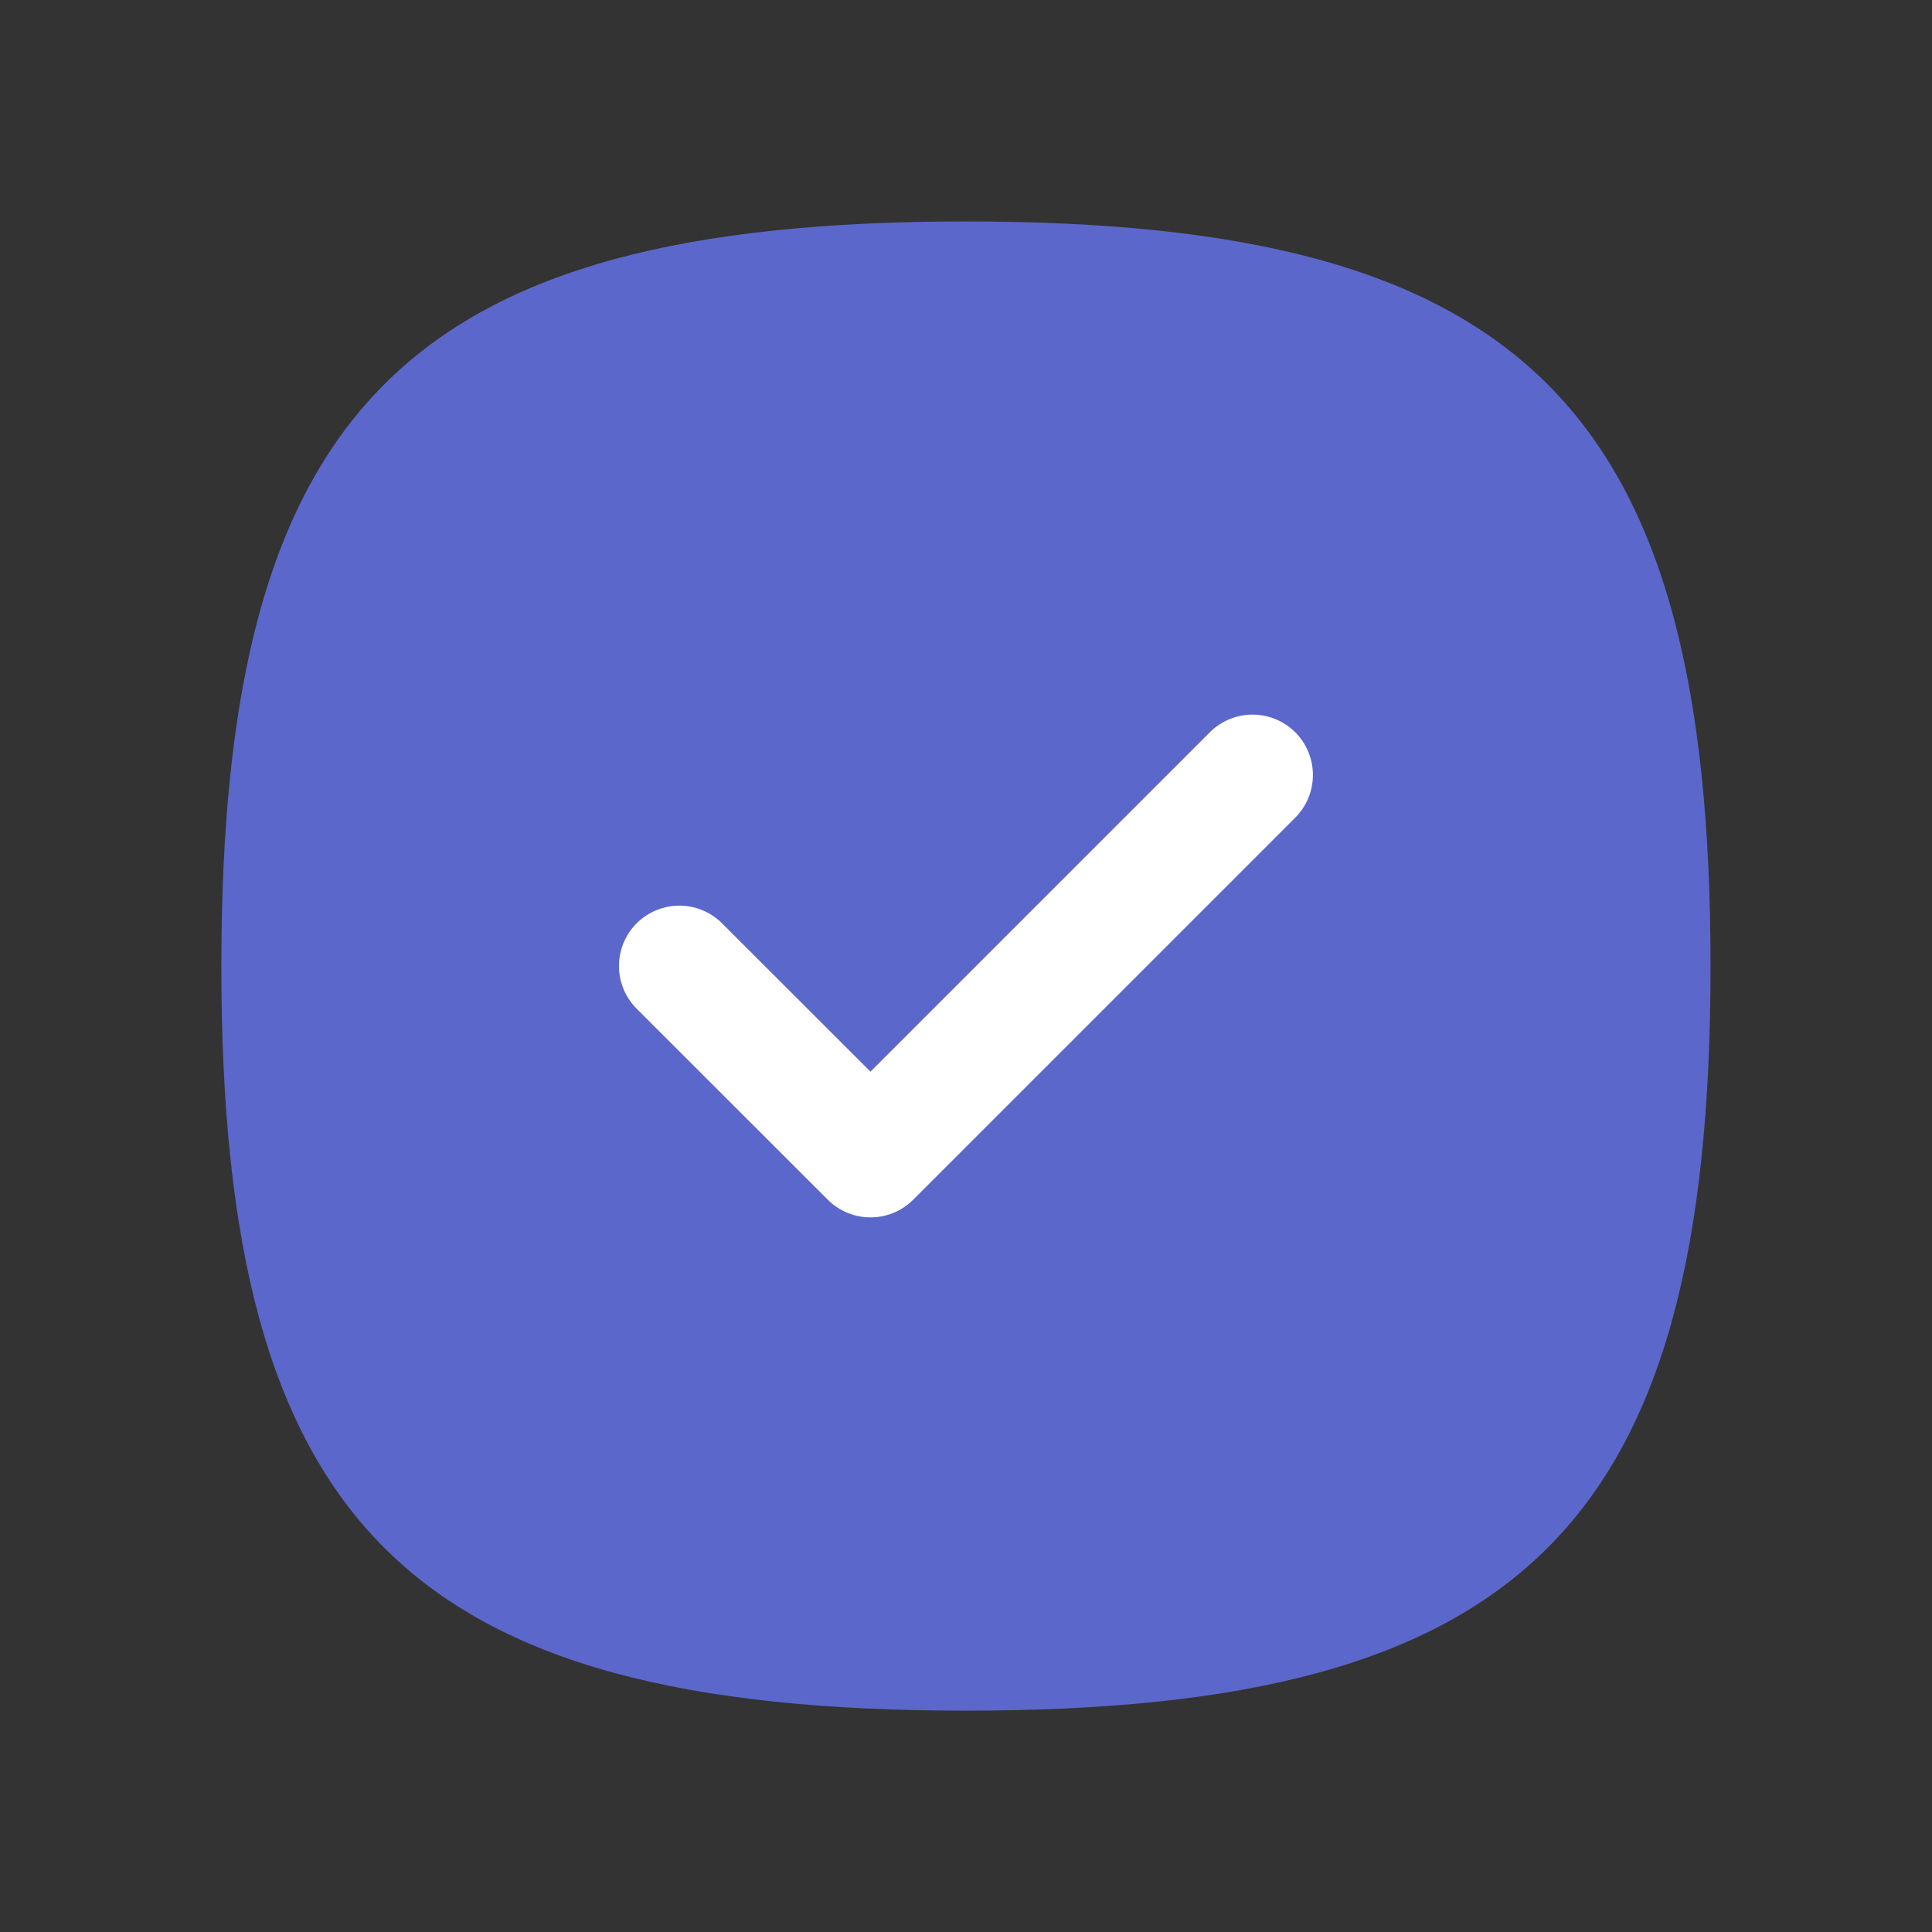 <?xml version="1.0" encoding="UTF-8"?>
<svg width="16px" height="16px" viewBox="0 0 16 16" version="1.1" xmlns="http://www.w3.org/2000/svg" xmlns:xlink="http://www.w3.org/1999/xlink">
    <rect x="0" y="0" width="16" height="16" fill="#333333" stroke="none"/>
    <title>Iconly/Curved/Tick Square</title>
    <g id="Raw-File" stroke="none" stroke-width="1" fill="none" fill-rule="evenodd">
        <g id="Profile(pop-up-create-board)" transform="translate(-42, -461)">
            <g id="Group-689" transform="translate(20, 234)">
                <g id="Iconly/Curved/Tick-Square" transform="translate(22, 227)">
                    <path d="M0,0 L16,0 L16,16 L0,16 Z" id="Iconly/Curved/Tick-Square-(Background)"></path>
                    <g id="Tick-Square" transform="translate(1.833, 1.834)">
                        <path d="M6.167,12.333 C10.791,12.333 12.333,10.791 12.333,6.167 C12.333,1.542 10.791,0 6.167,0 C1.542,0 0,1.542 0,6.167 C0,10.791 1.542,12.333 6.167,12.333 Z" id="Stroke-2" fill="#5B67CA"></path>
                        <path d="M3.793,6.166 L5.376,7.748 L8.54,4.584" id="Stroke-1" stroke="#FFFFFF" stroke-linecap="round" stroke-linejoin="round" stroke-dasharray="0,0"></path>
                    </g>
                </g>
            </g>
        </g>
    </g>
</svg>